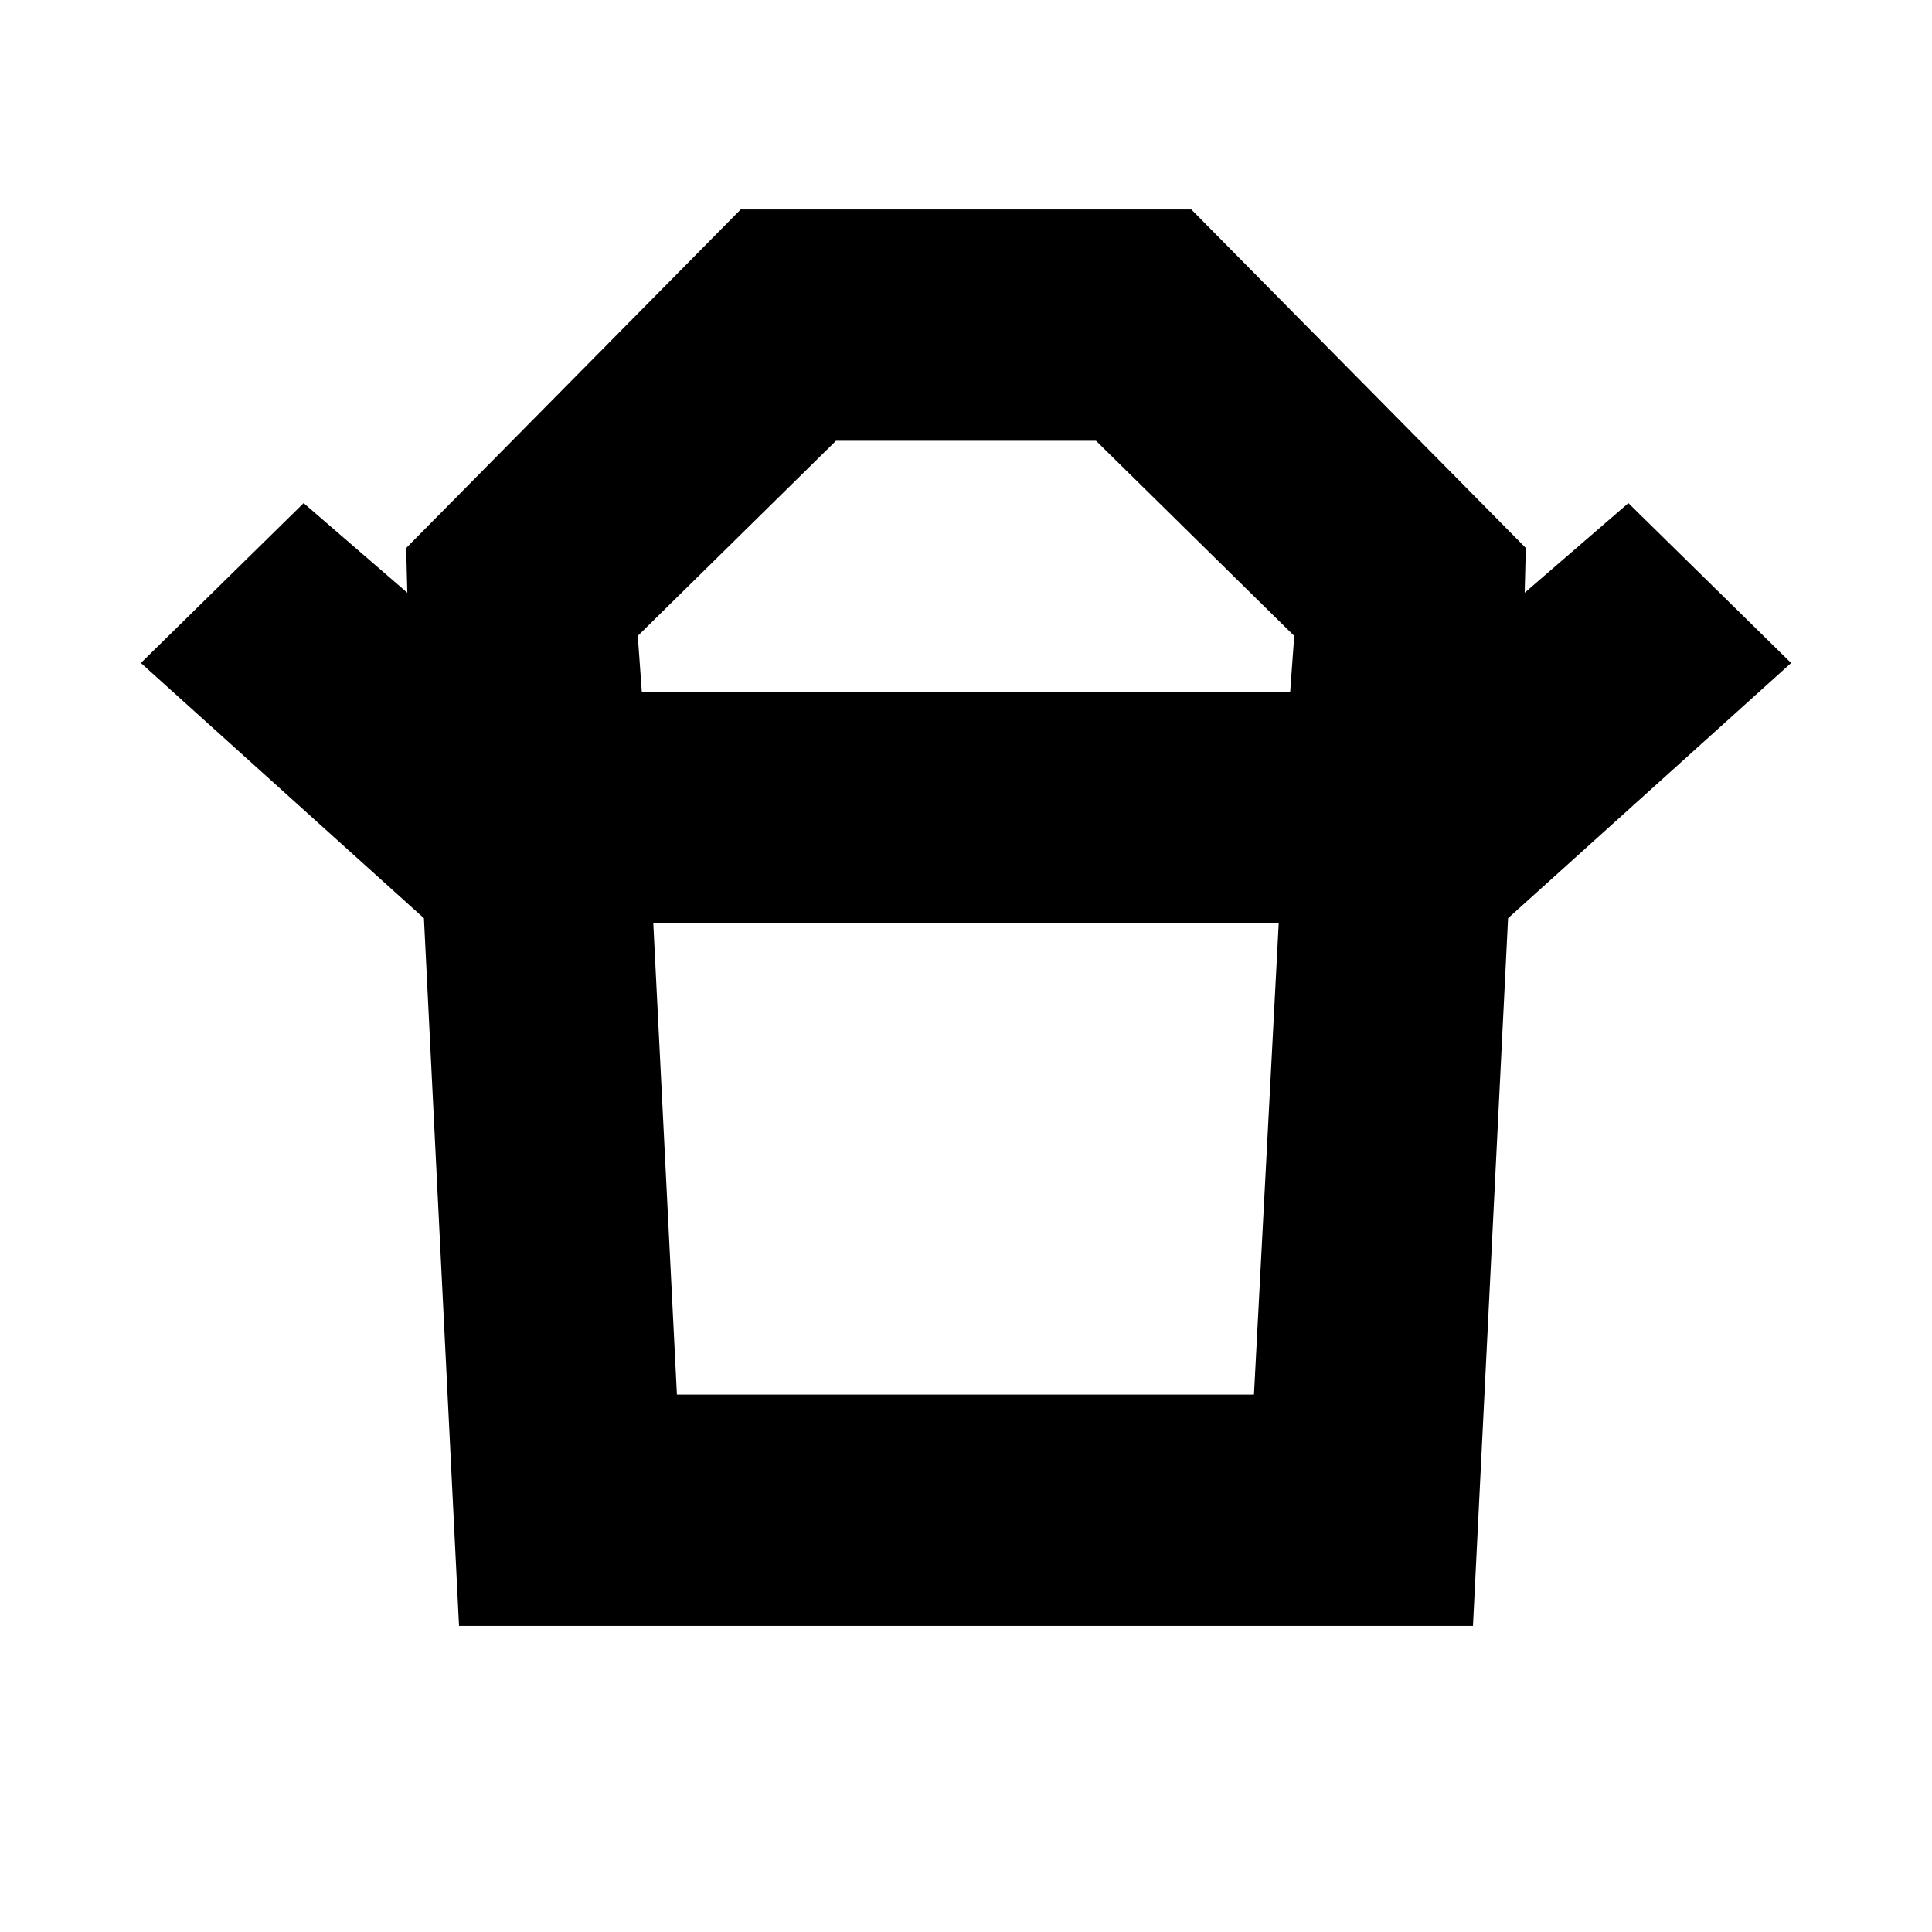 <svg xmlns="http://www.w3.org/2000/svg" height="20" viewBox="0 -960 960 960" width="20"><path d="M336.35-267.04h286.74l12.3-234.31H324.61l11.74 234.31ZM318.91-616.3h322.18l2-27.74-98.48-96.92H415.39l-98.48 96.92 2 27.74ZM210.65-503.74 70-630.56 150.87-710l51.52 44.52-.56-22.22 166.21-168.21h223.92L758.17-687.7l-.56 22.22L809.13-710 890-630.56 749.35-503.74h-538.7Zm17.44 351.65-17.44-351.65h538.7l-17.44 351.65H228.09ZM480-616.3Zm-.57 114.95Z"/></svg>